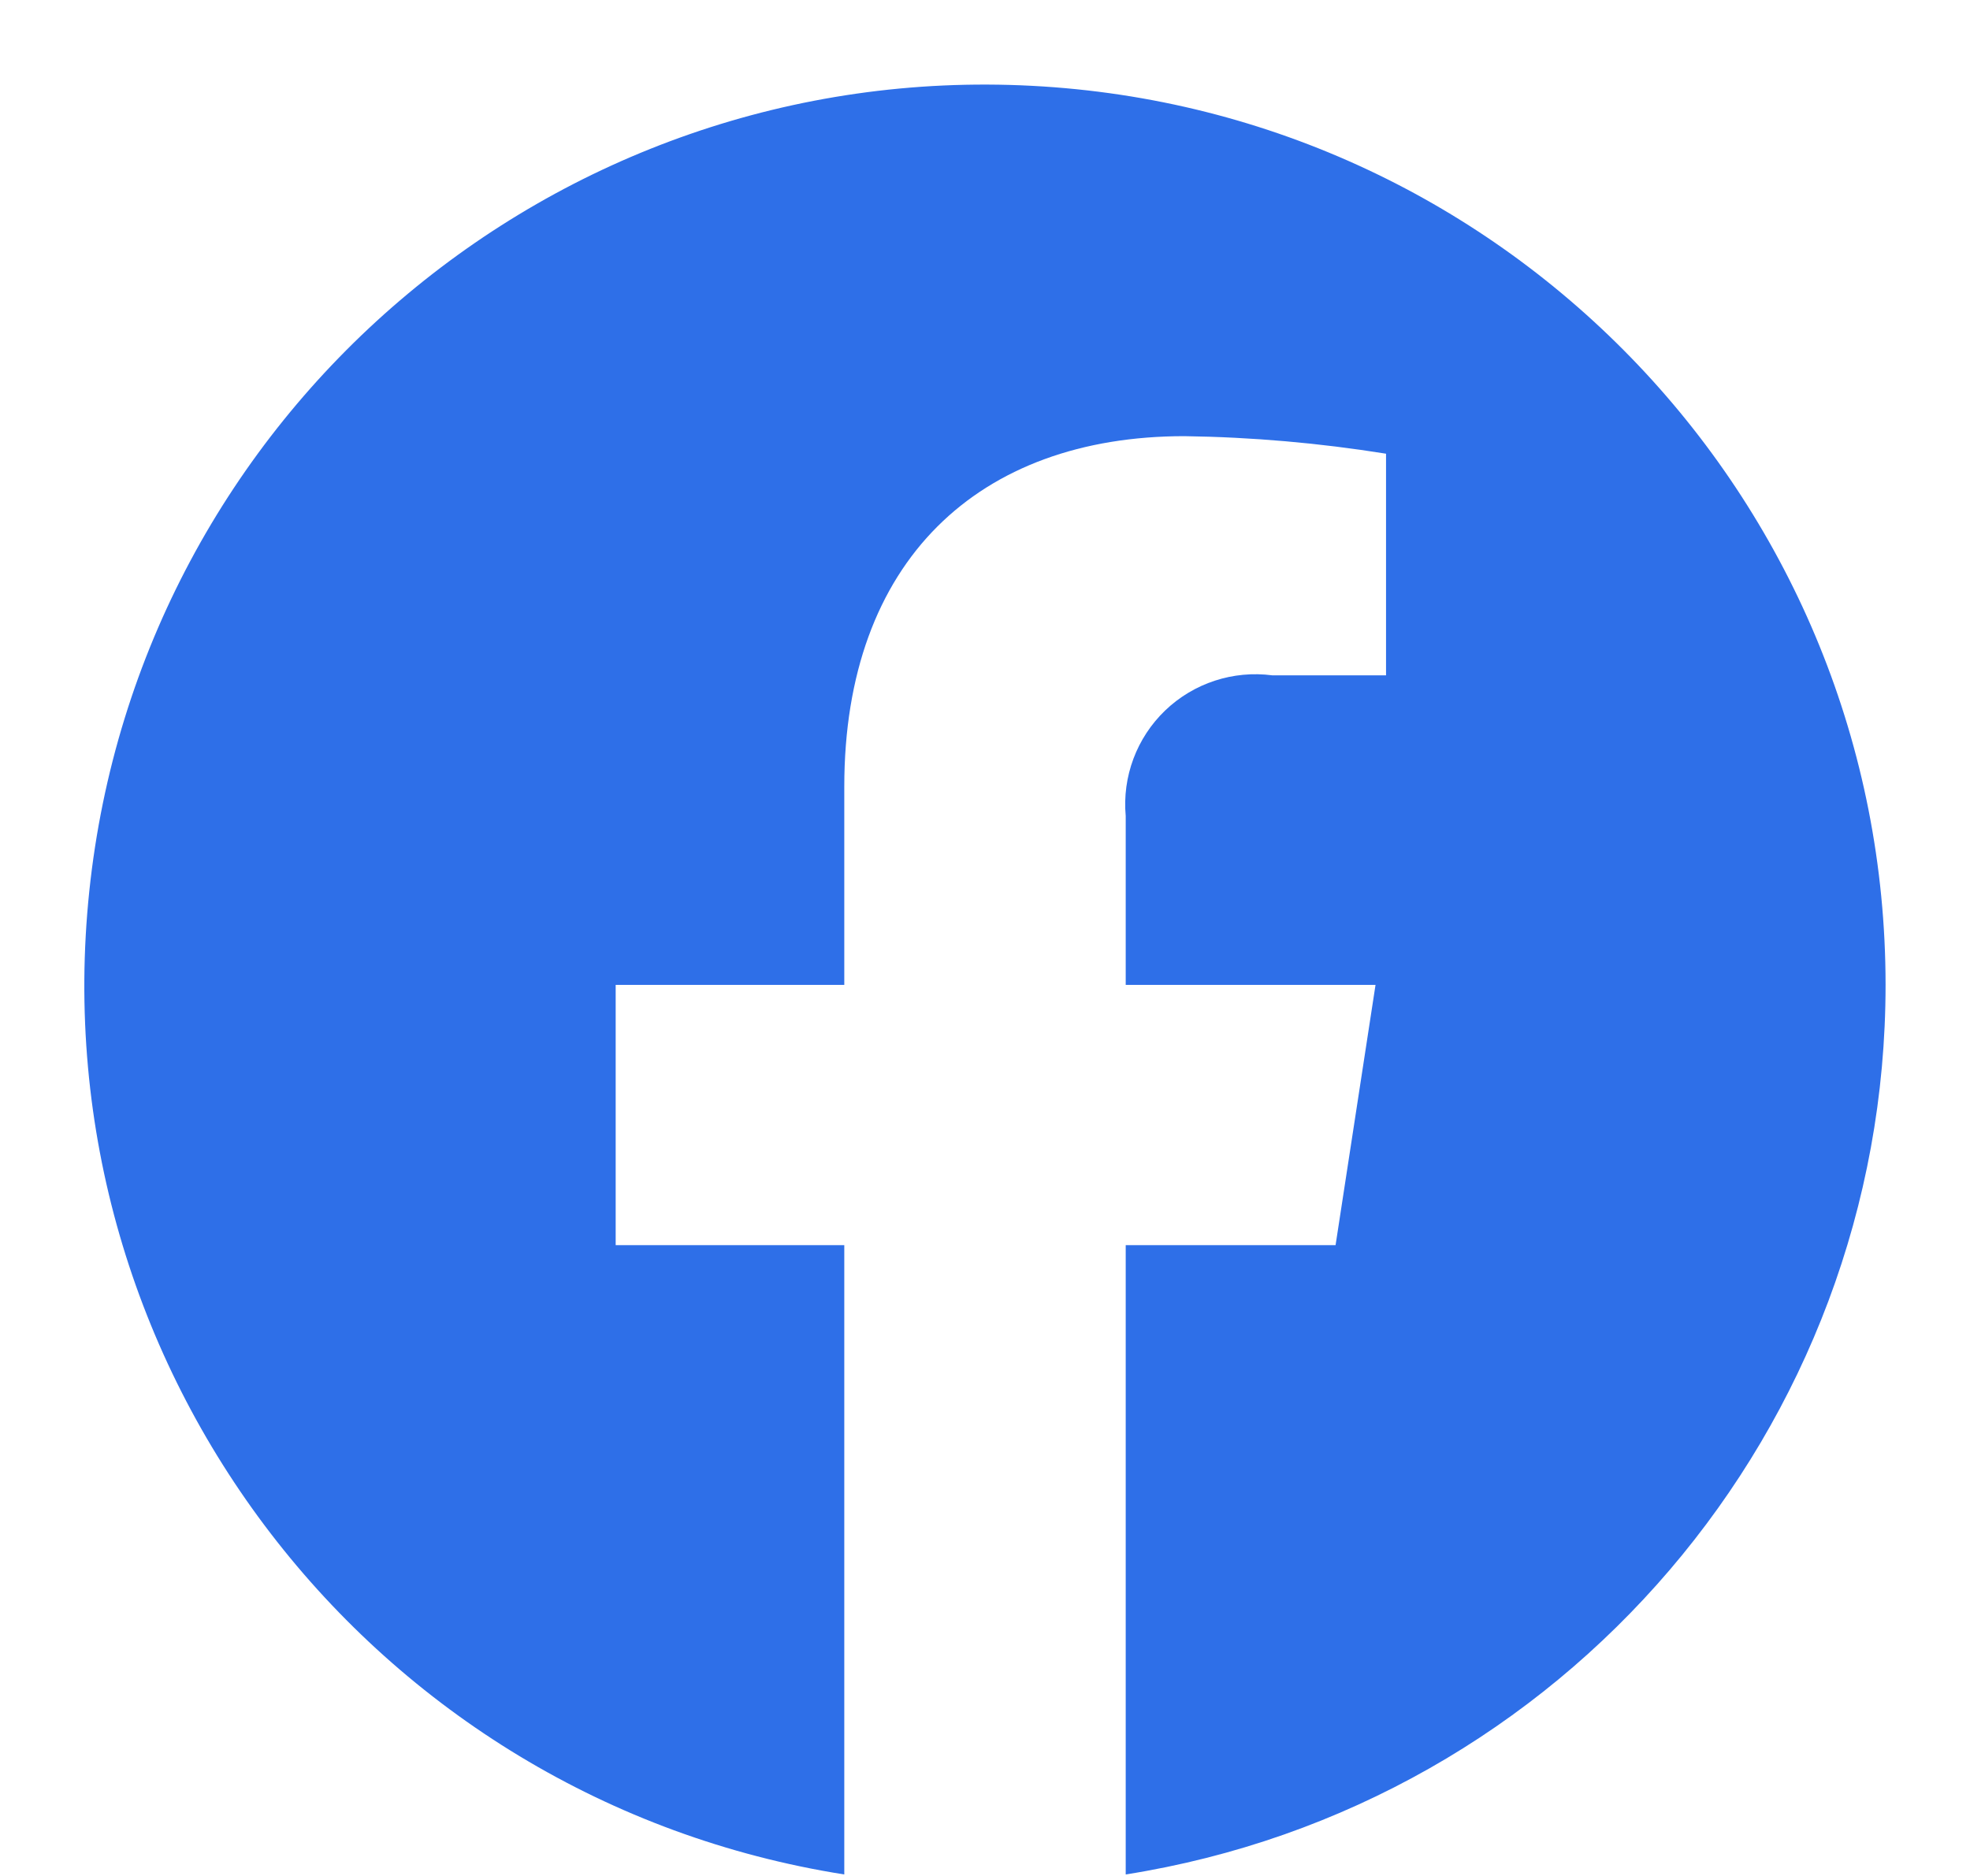 <svg width="21" height="20" viewBox="0 0 21 20" fill="none" xmlns="http://www.w3.org/2000/svg">
<path d="M20.1 10.5C20.099 5.393 16.101 1.181 11.001 0.915C5.901 0.648 1.485 4.421 0.952 9.5C0.419 14.579 3.956 19.186 9 19.984L9 13.275H6.563V10.5H9V8.385C9 5.979 10.433 4.65 12.626 4.65C13.346 4.66 14.064 4.723 14.775 4.837V7.2L13.564 7.2C13.146 7.145 12.726 7.282 12.421 7.574C12.117 7.866 11.962 8.28 12 8.7V10.5H14.663L14.237 13.275H12L12 19.984C16.665 19.246 20.101 15.223 20.1 10.5Z" fill="#2E6FE8"/>
</svg>
